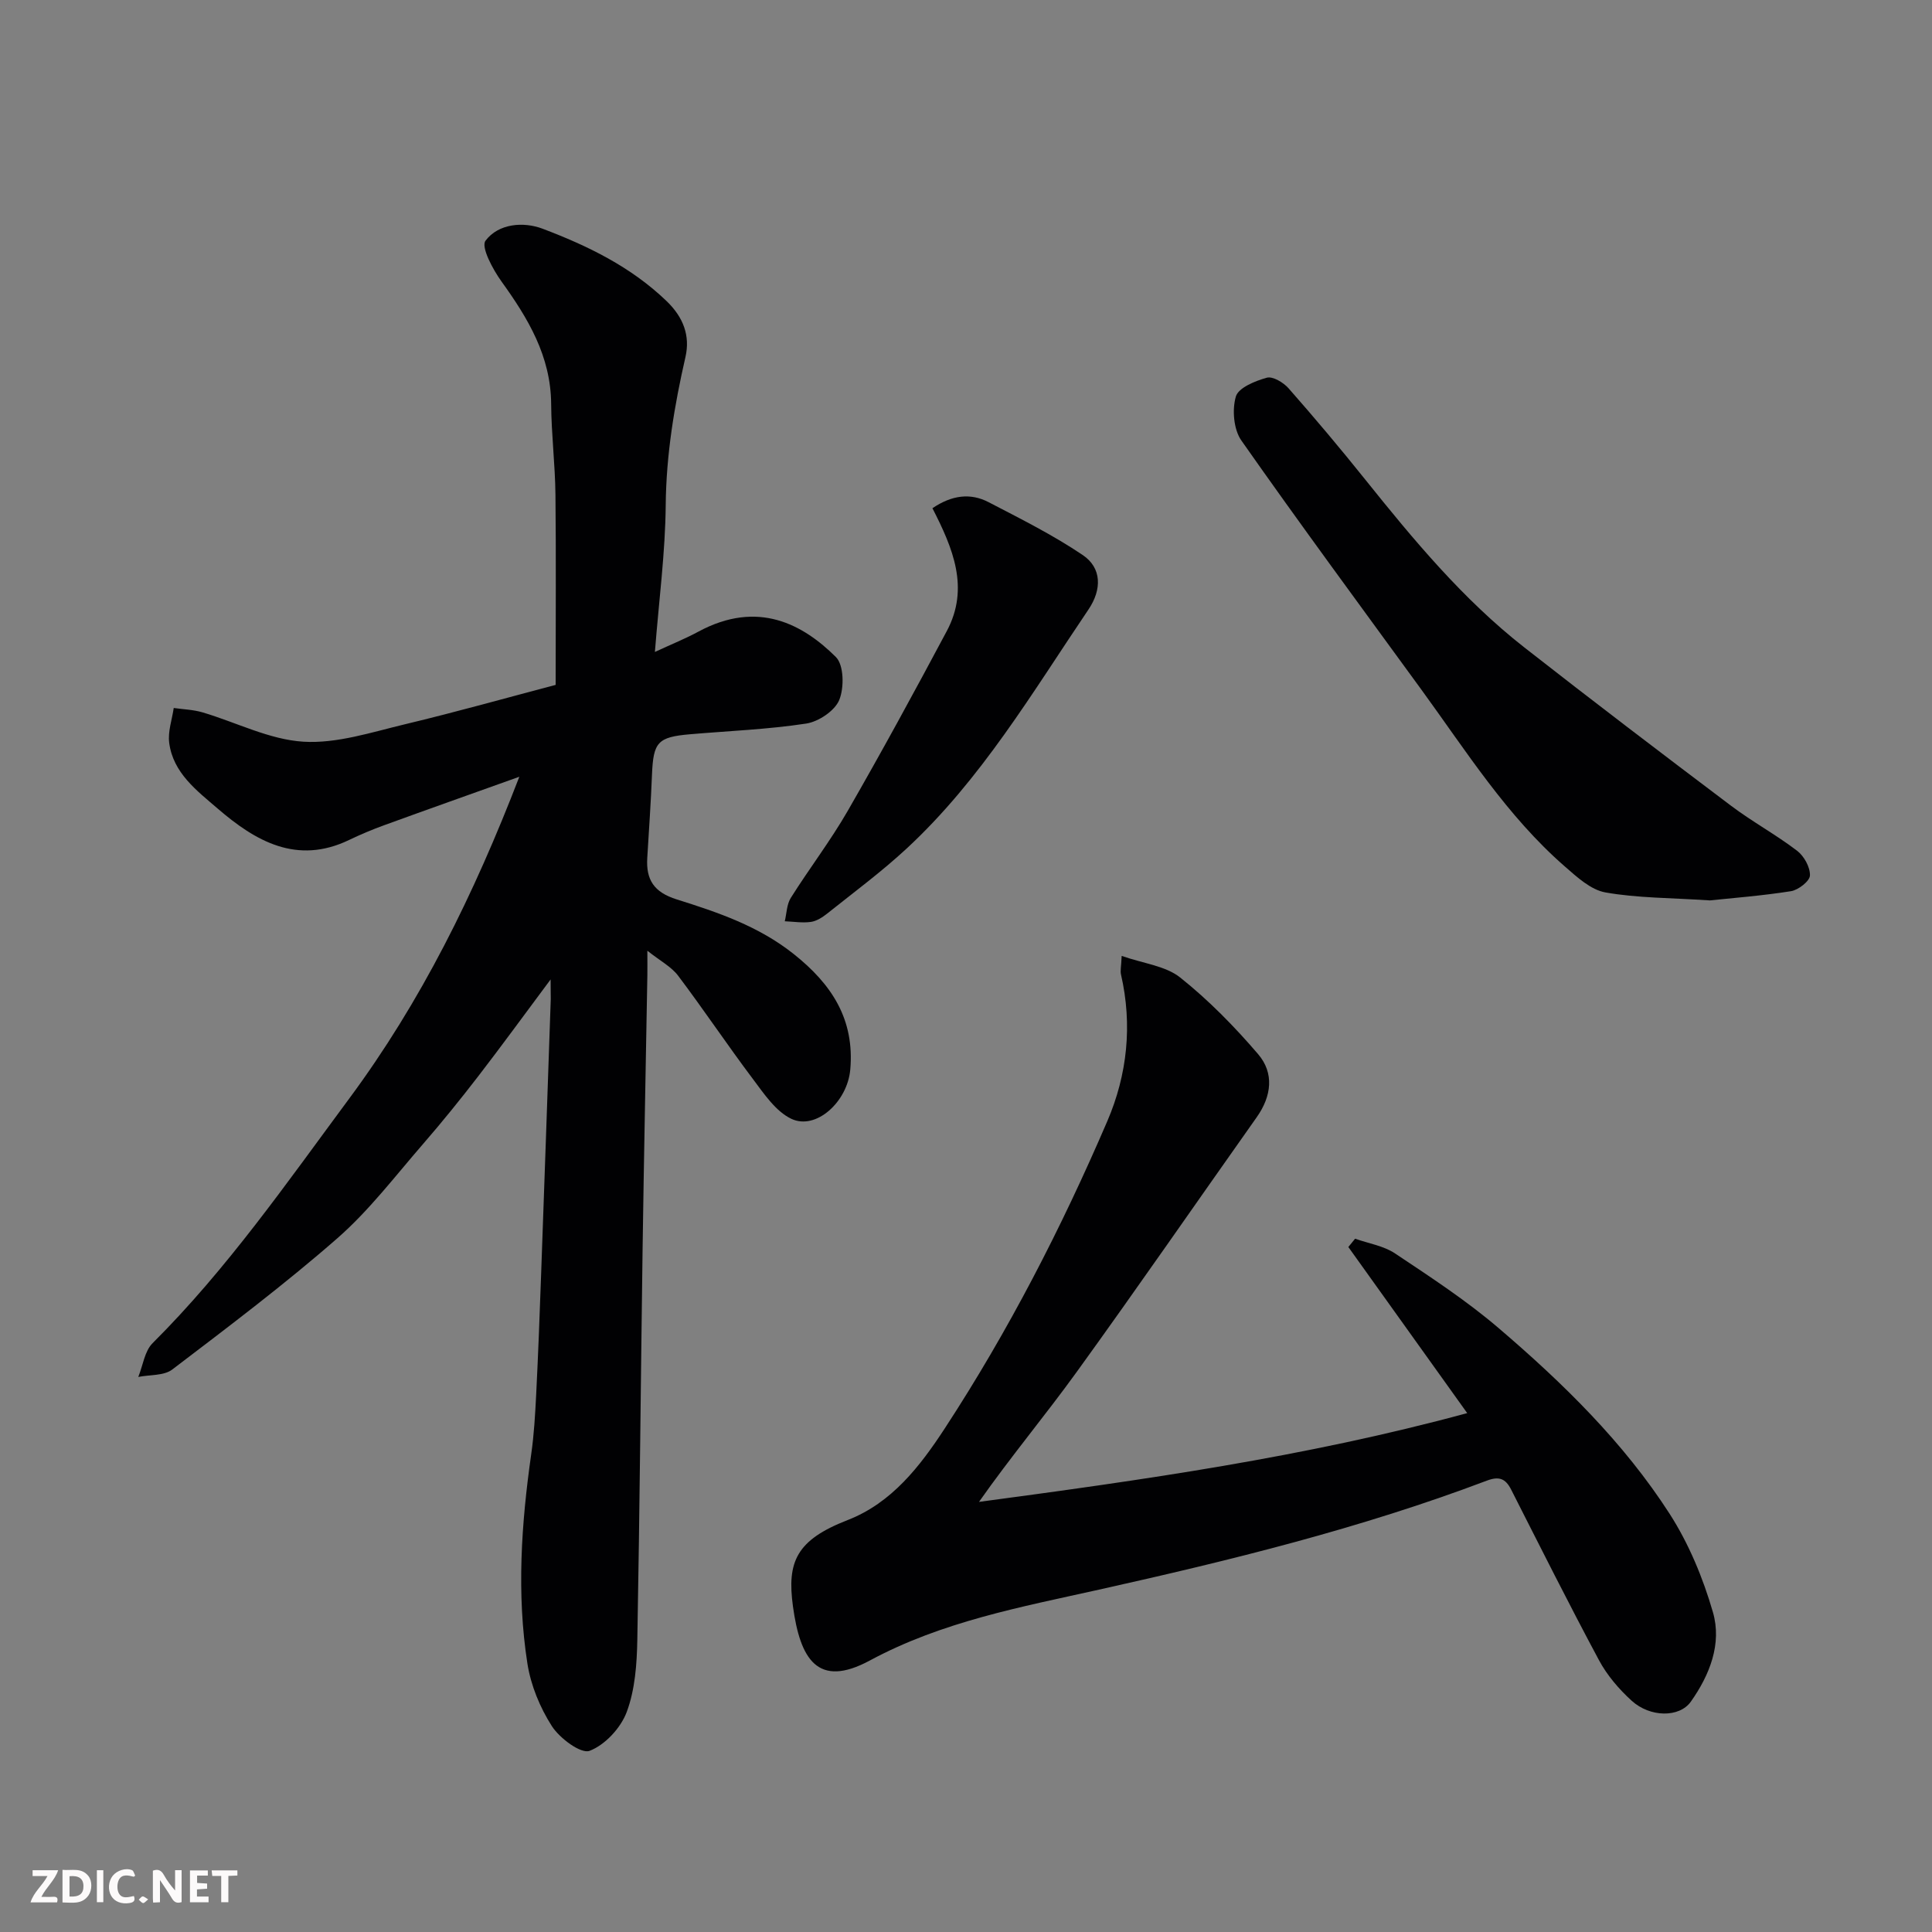 <svg enable-background="new 0 0 400 400" viewBox="0 0 400 400" xmlns="http://www.w3.org/2000/svg"><rect x="0" y="0" width="400" height="400" fill="#808080" stroke="none"/><path d="m114 202.78c-5.48 7.35-10.15 13.77-14.99 20.05-3.7 4.8-7.52 9.53-11.49 14.1-5.73 6.6-11.1 13.68-17.63 19.4-10.96 9.59-22.63 18.38-34.22 27.21-1.73 1.32-4.66 1.06-7.04 1.54.96-2.37 1.31-5.35 2.97-7 15.43-15.37 27.77-33.18 40.67-50.59 14.9-20.11 25.83-42.22 35.25-66.67-9.98 3.57-19.02 6.77-28.03 10.05-2.45.89-4.87 1.91-7.22 3.04-10.83 5.2-19.39.23-27.2-6.5-4.29-3.7-9.24-7.37-10.04-13.63-.3-2.32.59-4.8.94-7.2 1.99.29 4.05.34 5.97.91 6.97 2.06 13.81 5.63 20.86 6.07 6.93.43 14.13-1.96 21.09-3.62 10.74-2.57 21.38-5.57 31.15-8.14 0-13.9.1-26.65-.04-39.4-.07-6.27-.85-12.53-.89-18.79-.08-9.88-4.77-17.68-10.28-25.33-1.79-2.49-4.29-7.13-3.31-8.44 2.67-3.57 7.84-3.99 11.81-2.49 9.32 3.53 18.27 7.86 25.66 14.97 3.53 3.39 4.92 7.22 3.93 11.58-2.31 10.11-3.99 20.2-4.09 30.66-.09 9.86-1.4 19.7-2.24 30.42 3.53-1.64 6.36-2.77 9.01-4.21 12.35-6.66 21.69-1.47 28.46 5.26 1.67 1.66 1.74 6.37.69 8.91-.93 2.24-4.29 4.48-6.85 4.87-7.94 1.21-16.02 1.52-24.04 2.21-6.69.58-7.59 1.63-7.87 8.3-.23 5.77-.63 11.53-.98 17.29-.28 4.52 1.37 7.12 6.09 8.6 8.5 2.67 16.92 5.51 24.19 11.28 7.93 6.29 12.66 13.55 11.75 23.95-.58 6.66-7.09 12.64-12.22 10.19-3.22-1.54-5.63-5.16-7.92-8.21-5.3-7.04-10.2-14.38-15.51-21.42-1.41-1.86-3.7-3.05-6.36-5.16 0 2.28.02 3.69 0 5.09-.33 18.93-.72 37.86-.99 56.79-.38 26.93-.59 53.86-1.09 80.78-.09 5.02-.47 10.32-2.19 14.94-1.23 3.31-4.49 6.83-7.69 8.05-1.79.68-6.19-2.59-7.81-5.11-2.47-3.85-4.37-8.47-5.07-12.98-2.25-14.45-1.26-28.94.8-43.38.58-4.07.81-8.19 1.02-12.3.41-8.26.73-16.53 1.02-24.8.69-19.03 1.34-38.06 2-57.1 0-.93-.03-1.86-.03-4.04z" fill="#010103"/><path d="m232.23 197.91c4.55 1.59 9.1 2.07 12.11 4.47 5.88 4.68 11.24 10.15 16.14 15.87 3.36 3.93 2.79 8.69-.27 13.03-12.44 17.59-24.68 35.32-37.3 52.78-6.49 8.98-13.62 17.5-20.22 26.89 33.74-4.52 67.34-9.22 101.08-18.38-8.46-11.82-16.54-23.1-24.61-34.39.47-.57.93-1.15 1.4-1.72 2.79.99 5.92 1.47 8.3 3.07 7.33 4.89 14.77 9.75 21.44 15.46 13.3 11.37 25.86 23.64 35.38 38.43 3.97 6.18 6.91 13.28 8.96 20.36 1.9 6.54-.67 13.02-4.57 18.53-2.37 3.34-8.44 3.28-12.26-.2-2.63-2.39-5.08-5.26-6.75-8.37-6.26-11.67-12.19-23.52-18.19-35.33-1.16-2.28-2.48-2.83-5.06-1.85-26.09 9.87-53.09 16.5-80.28 22.56-16.17 3.6-32.49 6.61-47.44 14.67-10.84 5.84-14.43-.33-15.92-11.22-1.26-9.22.69-13.72 11.31-17.85 9.14-3.55 14.98-11.11 20.13-18.99 13.17-20.15 24.15-41.51 33.64-63.59 4.14-9.62 5.24-19.93 2.84-30.38-.18-.74.04-1.57.14-3.85z" fill="#010103"/><path d="m354.01 186.42c-8.15-.54-14.99-.48-21.61-1.65-3.04-.53-5.9-3.18-8.41-5.37-12.02-10.47-20.44-23.9-29.71-36.62-12.49-17.14-25.09-34.22-37.27-51.58-1.6-2.28-1.94-6.36-1.14-9.1.53-1.83 4-3.23 6.41-3.9 1.23-.34 3.44.99 4.5 2.19 5.42 6.16 10.71 12.44 15.84 18.85 10.02 12.5 20.24 24.82 32.92 34.76 14.15 11.08 28.46 21.97 42.81 32.79 4.41 3.33 9.33 6 13.72 9.35 1.44 1.1 2.72 3.41 2.66 5.12-.04 1.17-2.4 3-3.92 3.25-6 .95-12.07 1.41-16.8 1.91z" fill="#010103"/><path d="m193.05 105.22c4.04-2.73 7.87-3.2 11.63-1.25 6.62 3.44 13.35 6.8 19.51 10.96 3.94 2.67 3.95 7.13 1.18 11.24-11.64 17.22-22.25 35.24-37.68 49.53-5.16 4.78-10.85 8.99-16.36 13.39-1 .8-2.22 1.6-3.43 1.78-1.76.25-3.61-.06-5.42-.13.39-1.63.4-3.5 1.25-4.85 3.82-6.07 8.21-11.8 11.78-18 7.06-12.27 13.84-24.72 20.5-37.21 4.78-8.93 1.28-17.18-2.96-25.46z" fill="#010103"/><g fill="#fcfafa"><path d="m37.59 393.81c-.92.31-1.52.05-2-.78-.7-1.2-1.52-2.34-2.47-3.78v4.59c-.55.03-.95.05-1.41.07-.03-.37-.06-.64-.06-.91 0-1.91 0-3.81 0-5.7 1.13-.41 1.77-.03 2.29.91.62 1.11 1.38 2.14 2.31 3.19v-4.2h1.35v6.61z"/><path d="m12.94 393.88v-6.75c1.9.19 3.93-.54 5.37 1.29.8 1.01.78 2.88.03 3.97-1.37 1.97-3.4 1.51-5.4 1.49m1.45-1.22c2.04.12 2.92-.58 2.89-2.21-.03-1.51-.98-2.19-2.89-2z"/><path d="m11.81 393.87h-5.49c.68-2.18 2.47-3.48 3.51-5.45h-3.08v-1.21h5.29c-.71 2.13-2.44 3.48-3.47 5.51.86 0 1.63.04 2.39-.01.79-.05 1.14.21.85 1.16"/><path d="m39.33 393.86v-6.61h3.7v1.07h-2.22v1.52c.68.04 1.34.09 2.07.13v1.07c-.72.05-1.38.09-2.1.14v1.48h2.4v1.19h-3.84z"/><path d="m27.71 388.56c-1.15-.3-2.46-.61-3.1.64-.37.73-.41 1.93-.06 2.67.63 1.35 1.99.93 3.17.68.35.94-.01 1.32-.93 1.46-1.62.25-3.05-.27-3.76-1.48-.73-1.24-.6-3.03.31-4.17.88-1.11 2.71-1.7 4-1.16.32.13.44.74.65 1.12-.1.08-.19.16-.28.24"/><path d="m49.15 387.24v1.07c-.59.02-1.17.05-1.87.08v5.44h-1.48v-5.44h-1.85c-.05-.4-.08-.73-.13-1.15z"/><path d="m20.06 387.21h1.33v6.62h-1.33z"/><path d="m30.68 393.25c-.49.38-.8.79-1.05.76-.32-.05-.6-.45-.9-.7.26-.24.51-.64.8-.67.29-.04.62.3 1.15.61"/></g></svg>